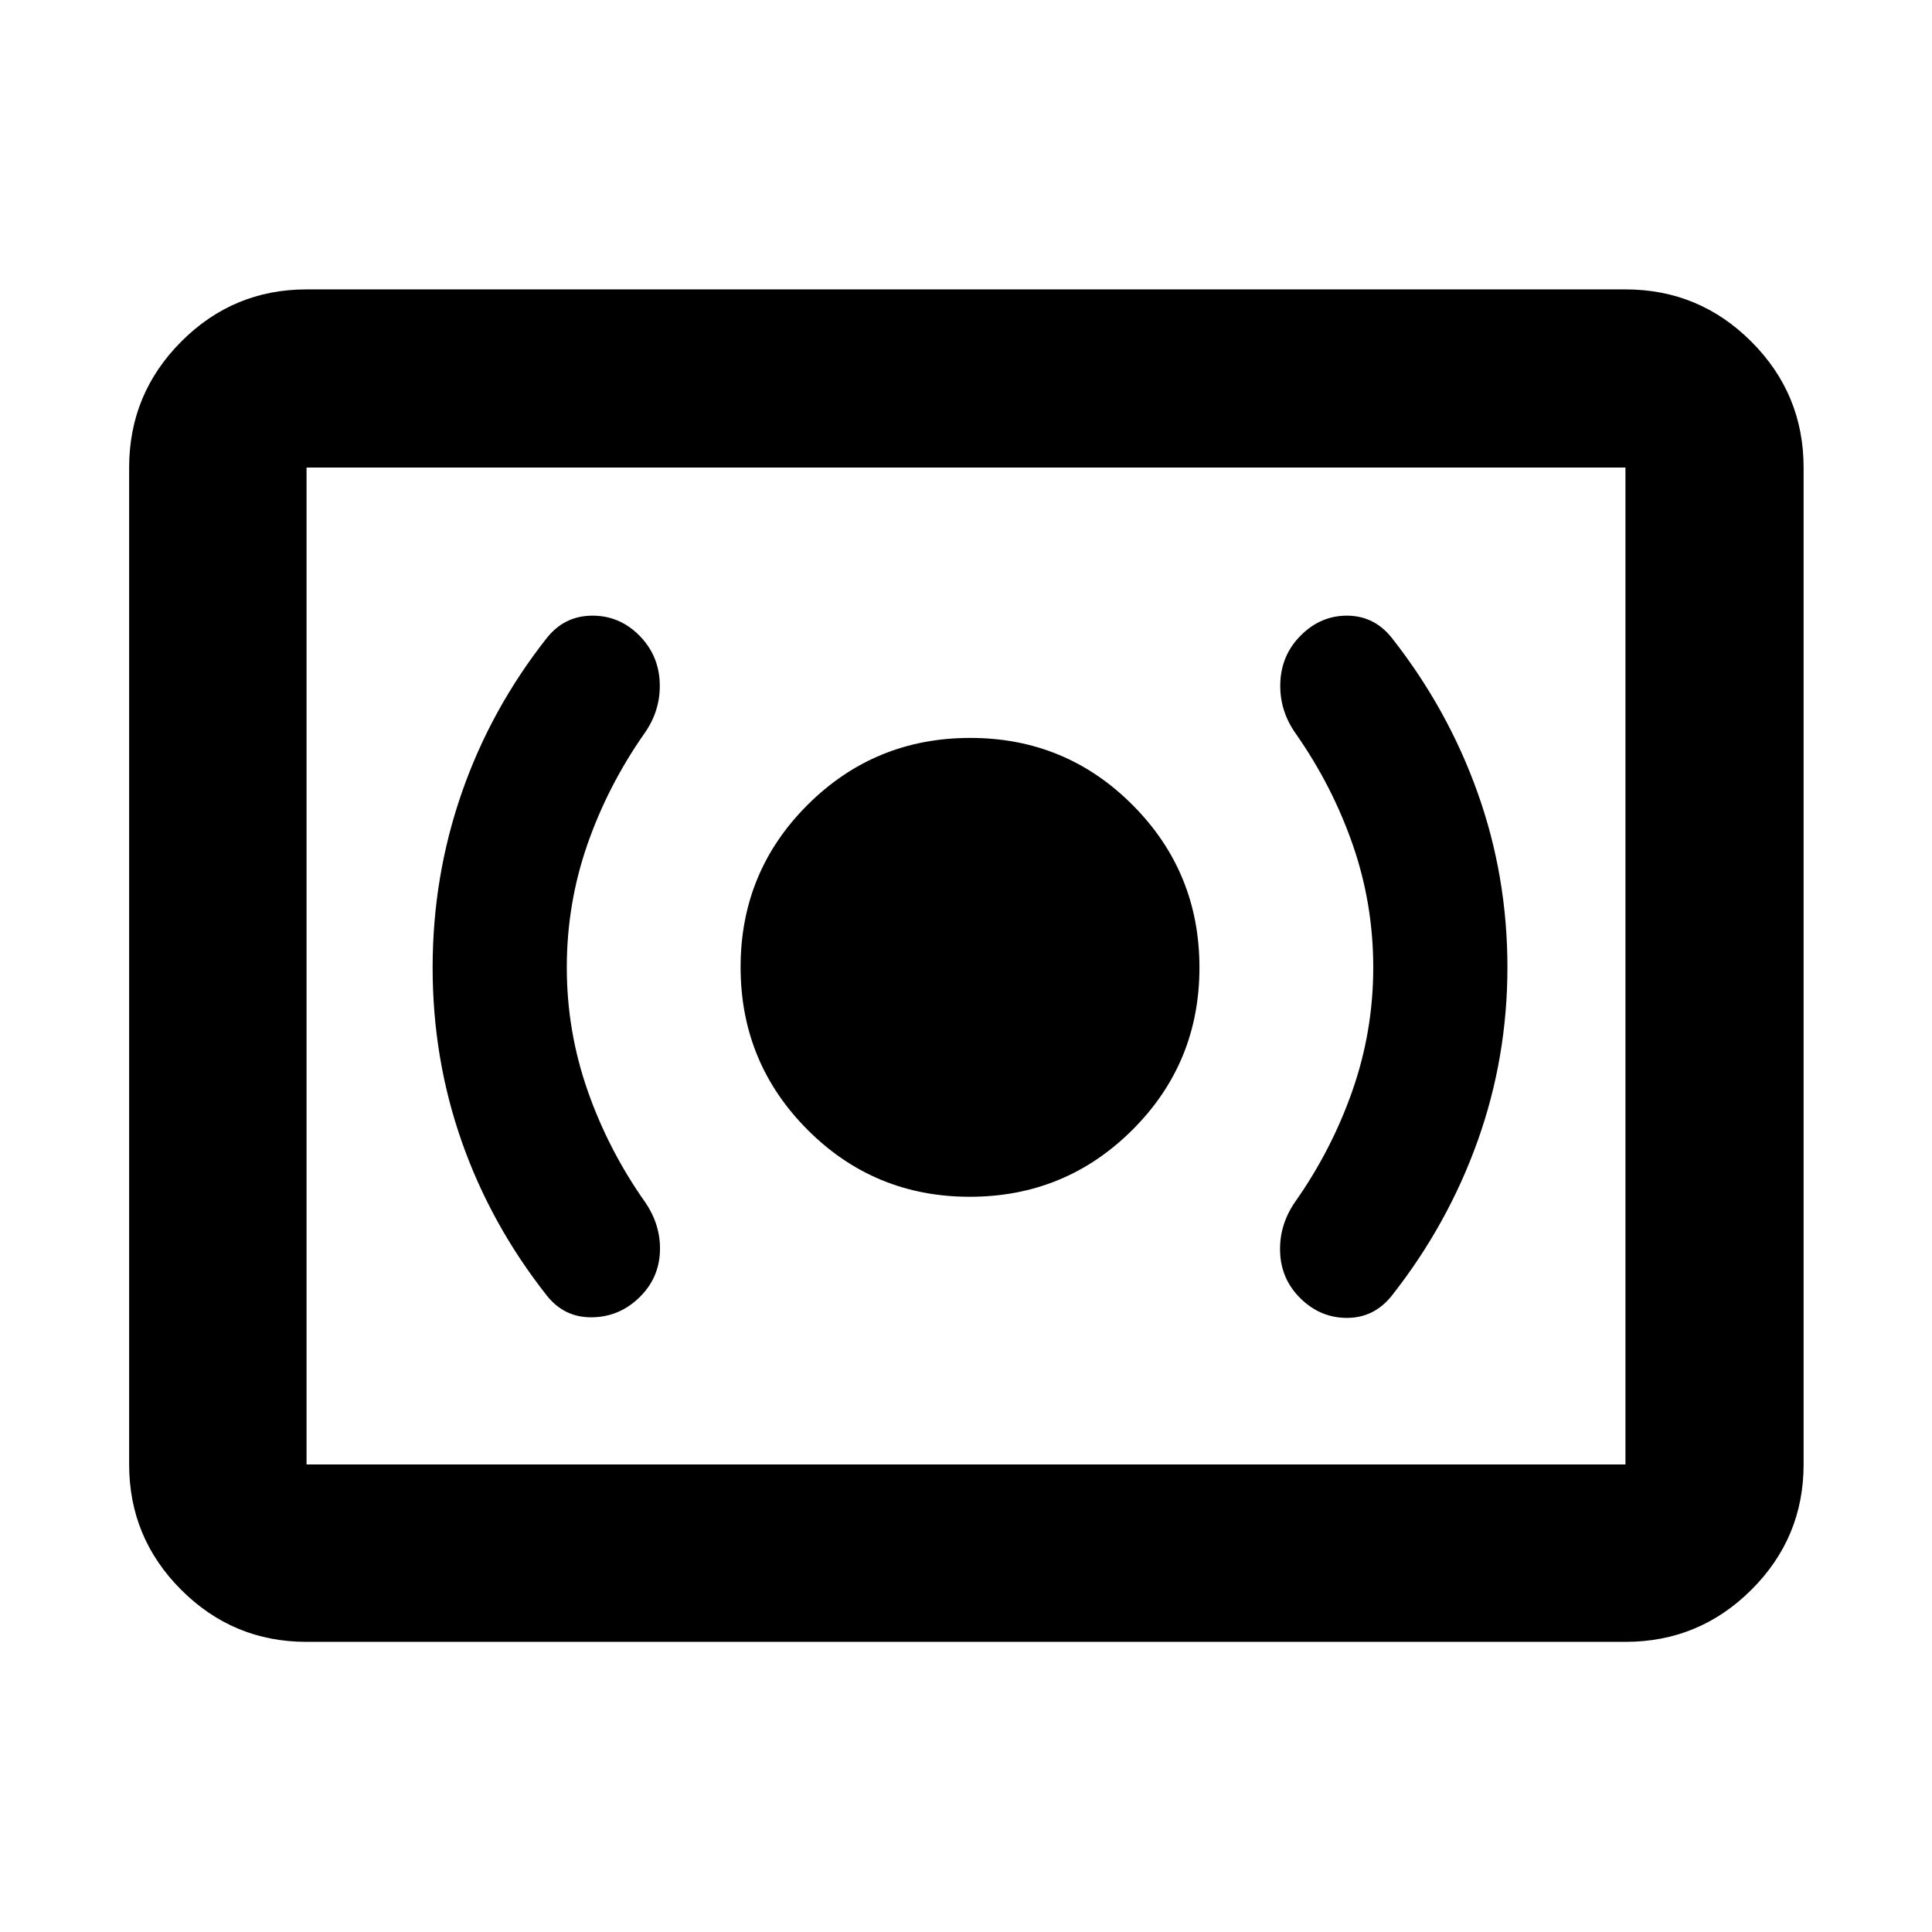<svg xmlns="http://www.w3.org/2000/svg" height="40" viewBox="0 -960 960 960" width="40"><path d="M481.88-365.33q47.45 0 80.79-33.22Q596-431.76 596-479.22q0-47.45-33.22-80.78-33.21-33.33-80.66-33.33-47.45 0-80.79 33.21Q368-526.9 368-479.45t33.22 80.78q33.21 33.34 80.66 33.34Zm200.48-113.94q0 31.57-10.33 61.15t-28.58 55.45q-7.96 11.63-7.36 25.1.59 13.48 10.26 22.87 10 9.71 23.33 9.55 13.33-.17 22-11.17 27.72-35.25 42.53-76.68 14.82-41.43 14.82-86.42 0-45.18-14.82-86.72-14.81-41.53-42.53-76.77-8.67-11-22-11.17-13.33-.17-23.33 9.83-9.67 9.67-10.17 23.53-.5 13.85 7.83 25.47 18.06 25.87 28.21 55.13 10.14 29.27 10.14 60.85Zm-400.72 0q0-31.58 10.14-60.85 10.15-29.26 28.21-55.13 8.33-11.62 7.83-25.44-.5-13.81-10.17-23.56-10-10-23.66-9.83-13.67.17-22.34 11.17-27.77 35.24-42.22 76.88-14.46 41.63-14.46 86.84 0 45.2 14.46 86.41 14.45 41.21 42.22 76.46 8.67 11 22.34 10.88 13.66-.11 23.66-9.82 9.67-9.39 10.26-22.59.6-13.19-7.36-24.82-18.25-25.87-28.58-55.45-10.33-29.58-10.33-61.15Zm-129.32 335.1q-36.44 0-62.29-25.86-25.86-25.85-25.86-62.29v-495.36q0-36.6 25.86-62.56 25.85-25.96 62.29-25.96h655.36q36.6 0 62.56 25.96t25.96 62.56v495.36q0 36.44-25.96 62.29-25.96 25.86-62.56 25.86H152.32Zm0-88.15h655.36v-495.36H152.32v495.36Zm0 0v-495.36 495.36Z"/></svg>